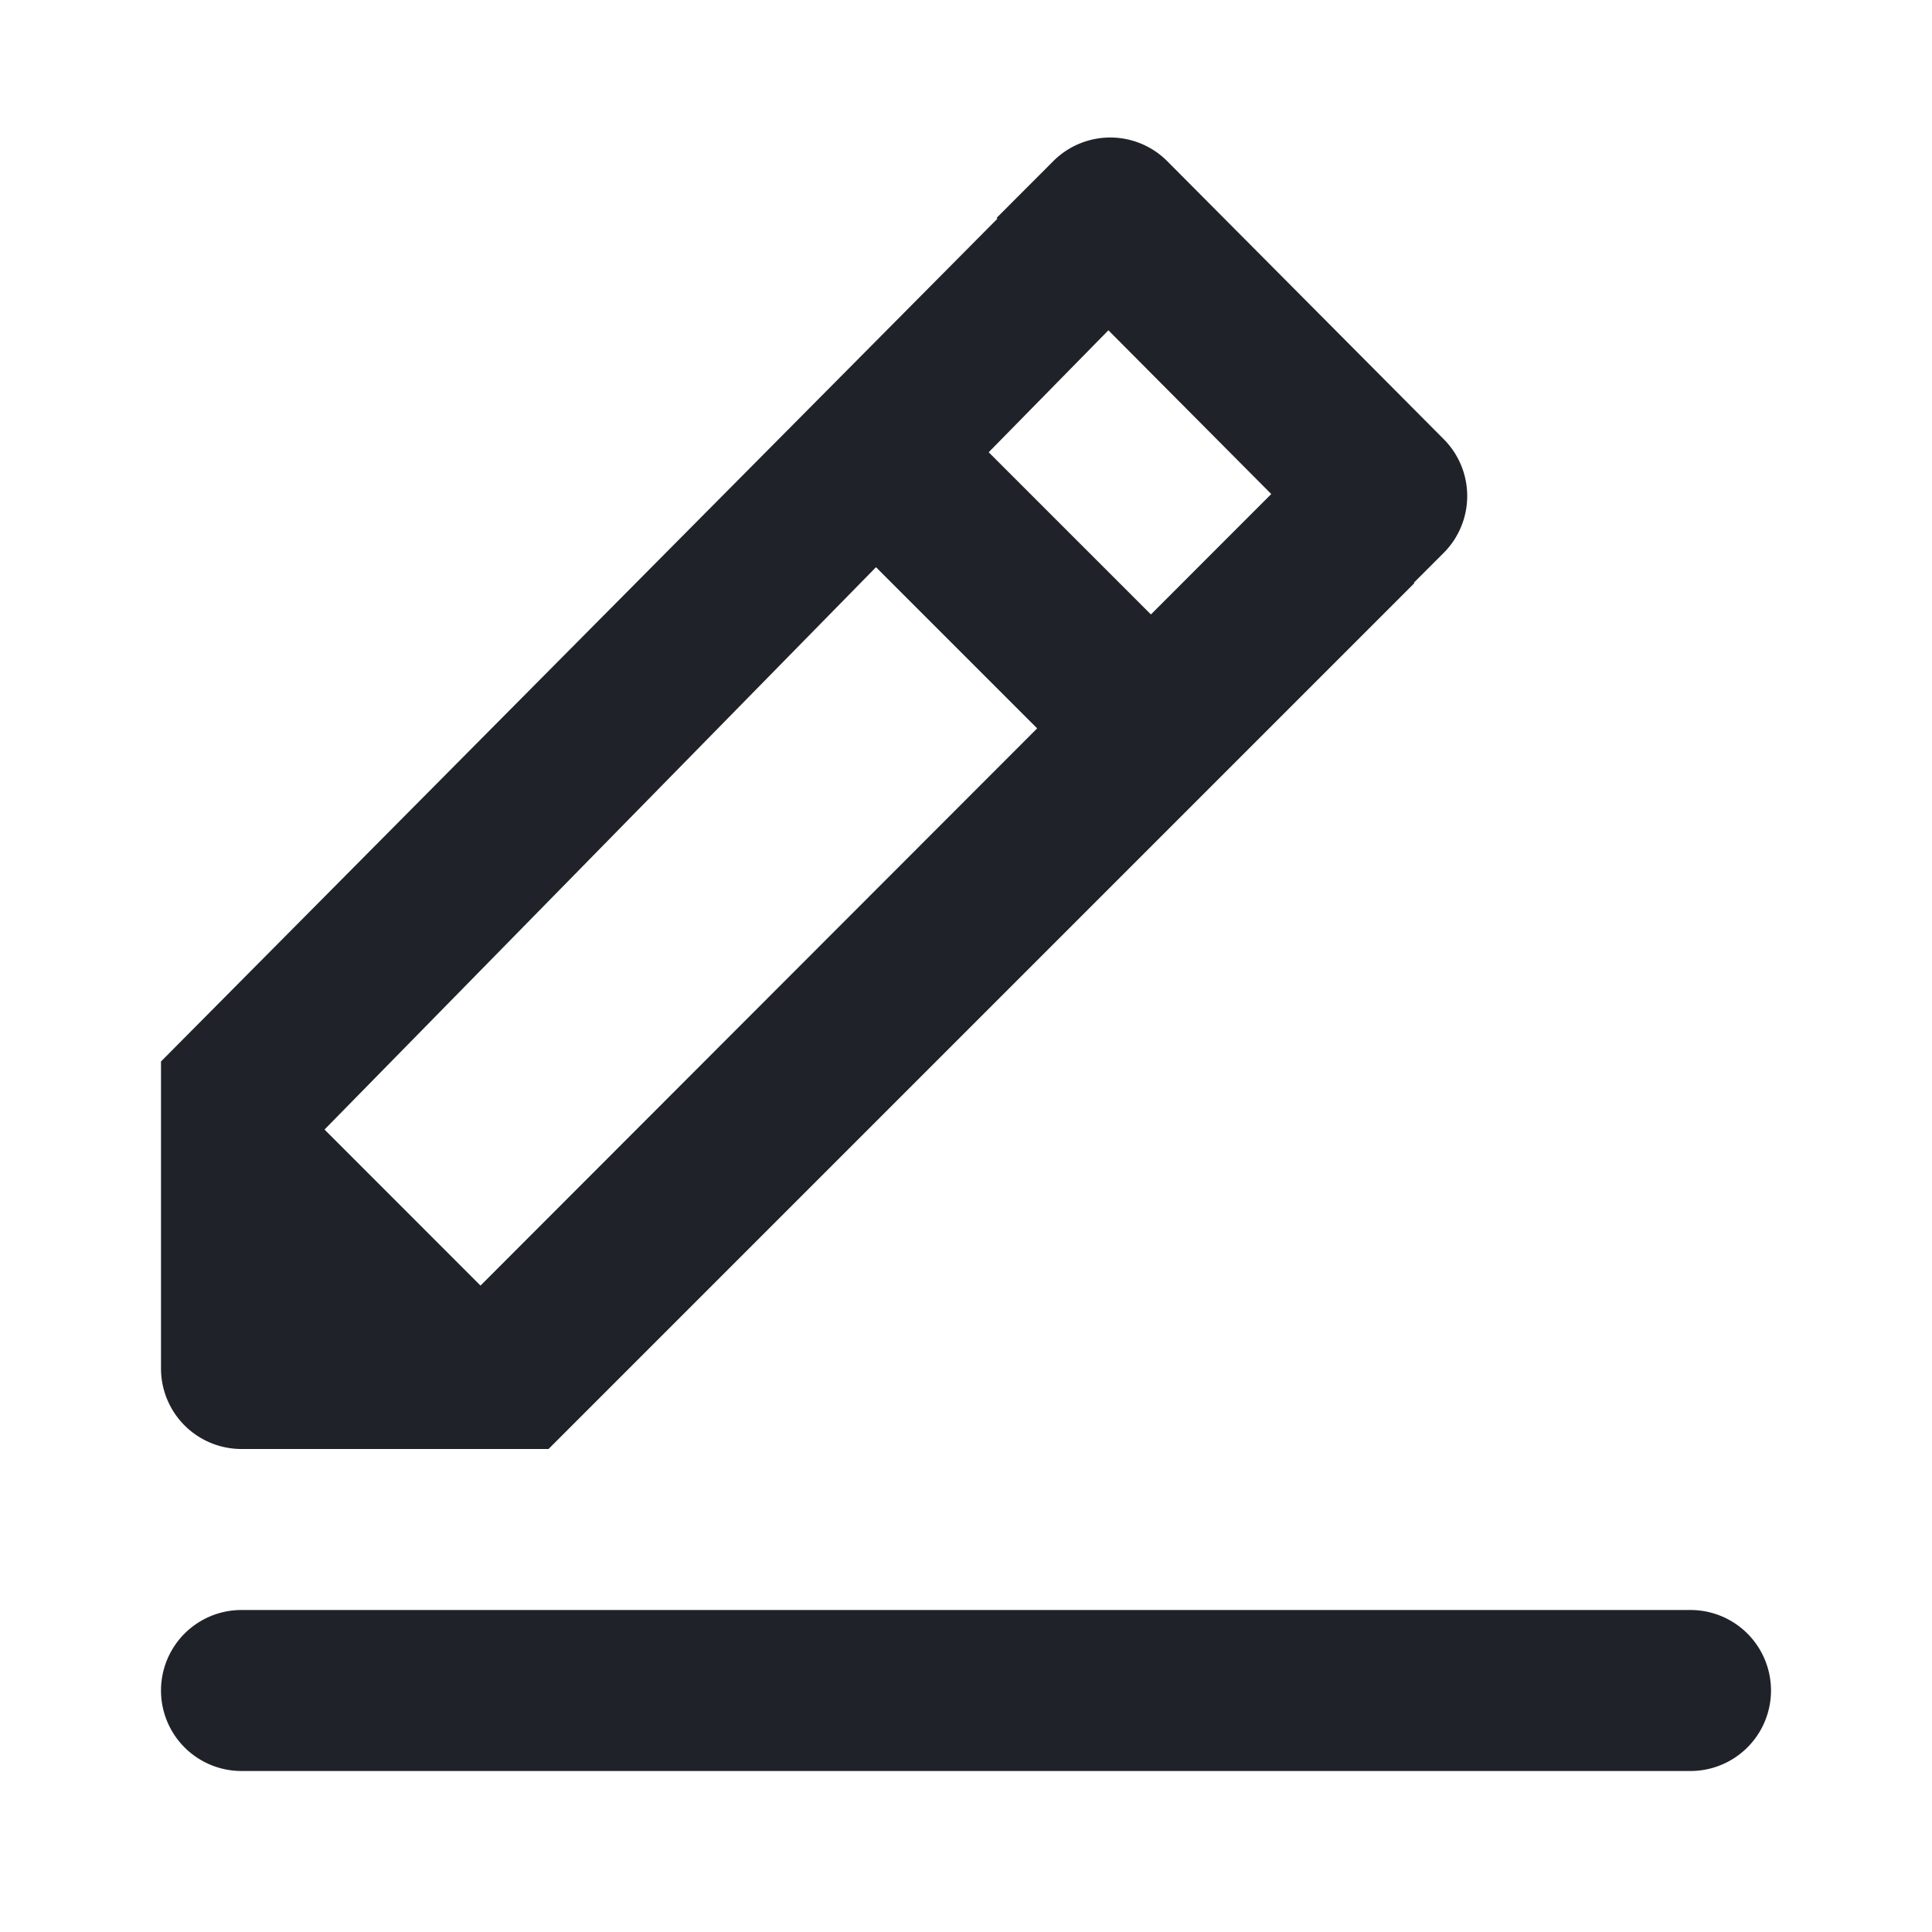 <svg width="1em" height="1em" viewBox="0 0 24 24" fill="none" xmlns="http://www.w3.org/2000/svg" data-icon="EditOutlined"><path d="m17.57 7.244-.006-.006.37-.37a1 1 0 0 0 .001-1.412l-3.434-3.453-.002-.002a1 1 0 0 0-1.414 0l-.705.706.01.01L2 13.186V17a1 1 0 0 0 1 1h3.814L17.57 7.244Zm-3.273.389-2.015-2.015 1.487-1.515 2.023 2.034-1.495 1.496Zm-3.415-.587 2.002 2.002-6.913 6.92h-.004l-1.934-1.935v-.003l6.849-6.984ZM3 20a1 1 0 1 0 0 2h18a1 1 0 1 0 0-2H3Z" fill="#1f2329"></path></svg>